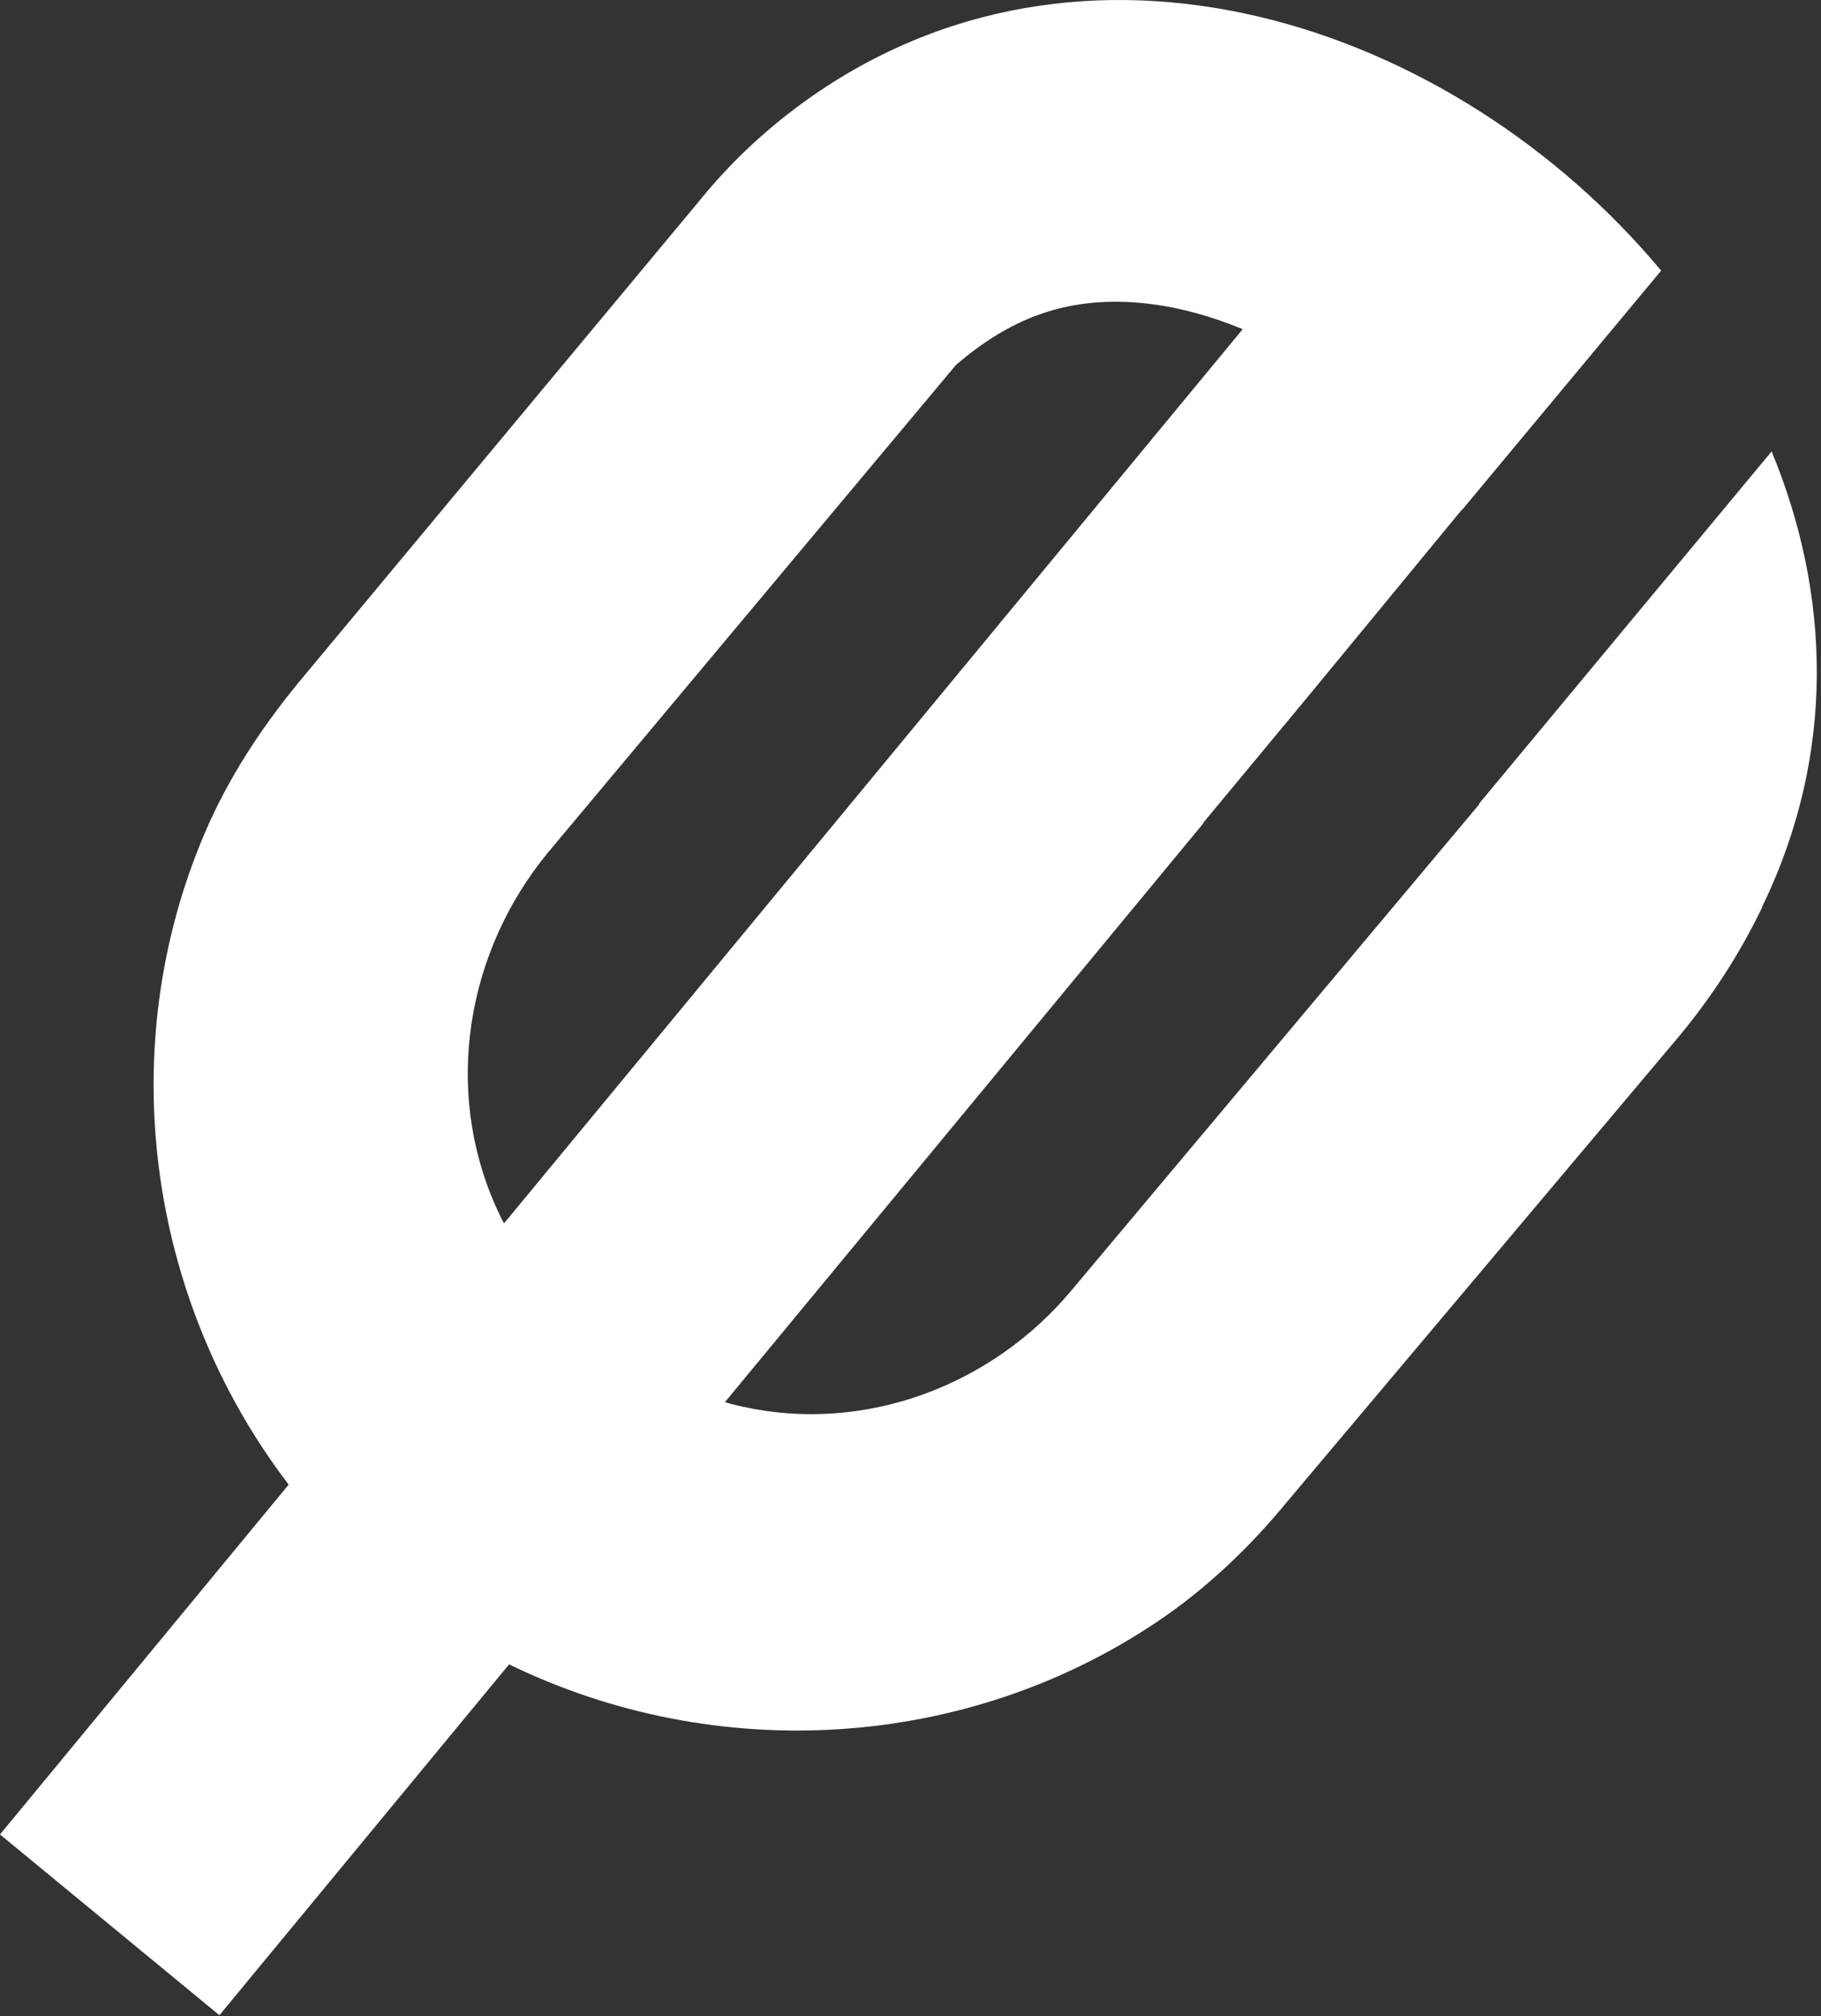 <svg width="262" height="290" viewBox="0 0 262 290" fill="none" xmlns="http://www.w3.org/2000/svg">
<rect x="0" y="0" width="262" height="290" fill="#333333" stroke="none"/>
<path d="M253.505 130.487C264.272 108.366 263.32 85.294 254.896 64.931L212.853 115.544C212.853 115.544 212.78 115.764 212.707 115.837L154.256 185.494C142.757 199.338 124.445 206.223 106.866 202.341C105.987 202.121 105.181 201.975 104.302 201.682L173.154 118.401H173.08L189.121 99.064L210.29 73.355C210.29 73.355 210.29 73.355 210.29 73.428L239.002 38.929C209.264 3.258 155.794 -14.834 115.143 15.051C109.869 18.933 105.035 23.474 100.86 28.601L43.069 98.038C37.575 104.704 32.814 111.955 29.445 119.866C16.334 150.556 21.022 186.666 41.531 213.548L0 263.868L31.569 289.87L73.246 239.403C103.204 253.979 139.021 251.709 166.415 233.324C173.52 228.563 179.746 222.63 185.166 216.038L241.492 149.164C246.253 143.451 250.355 137.152 253.578 130.413L253.505 130.487ZM71.342 173.555C63.797 156.635 67.093 136.859 78.886 122.576L137.556 52.479C141.145 49.403 145.174 46.766 149.568 45.228C158.505 42.005 168.906 43.25 178.794 47.352L72.514 175.972C72.074 175.167 71.708 174.361 71.342 173.555Z" fill="white"/>
</svg>
